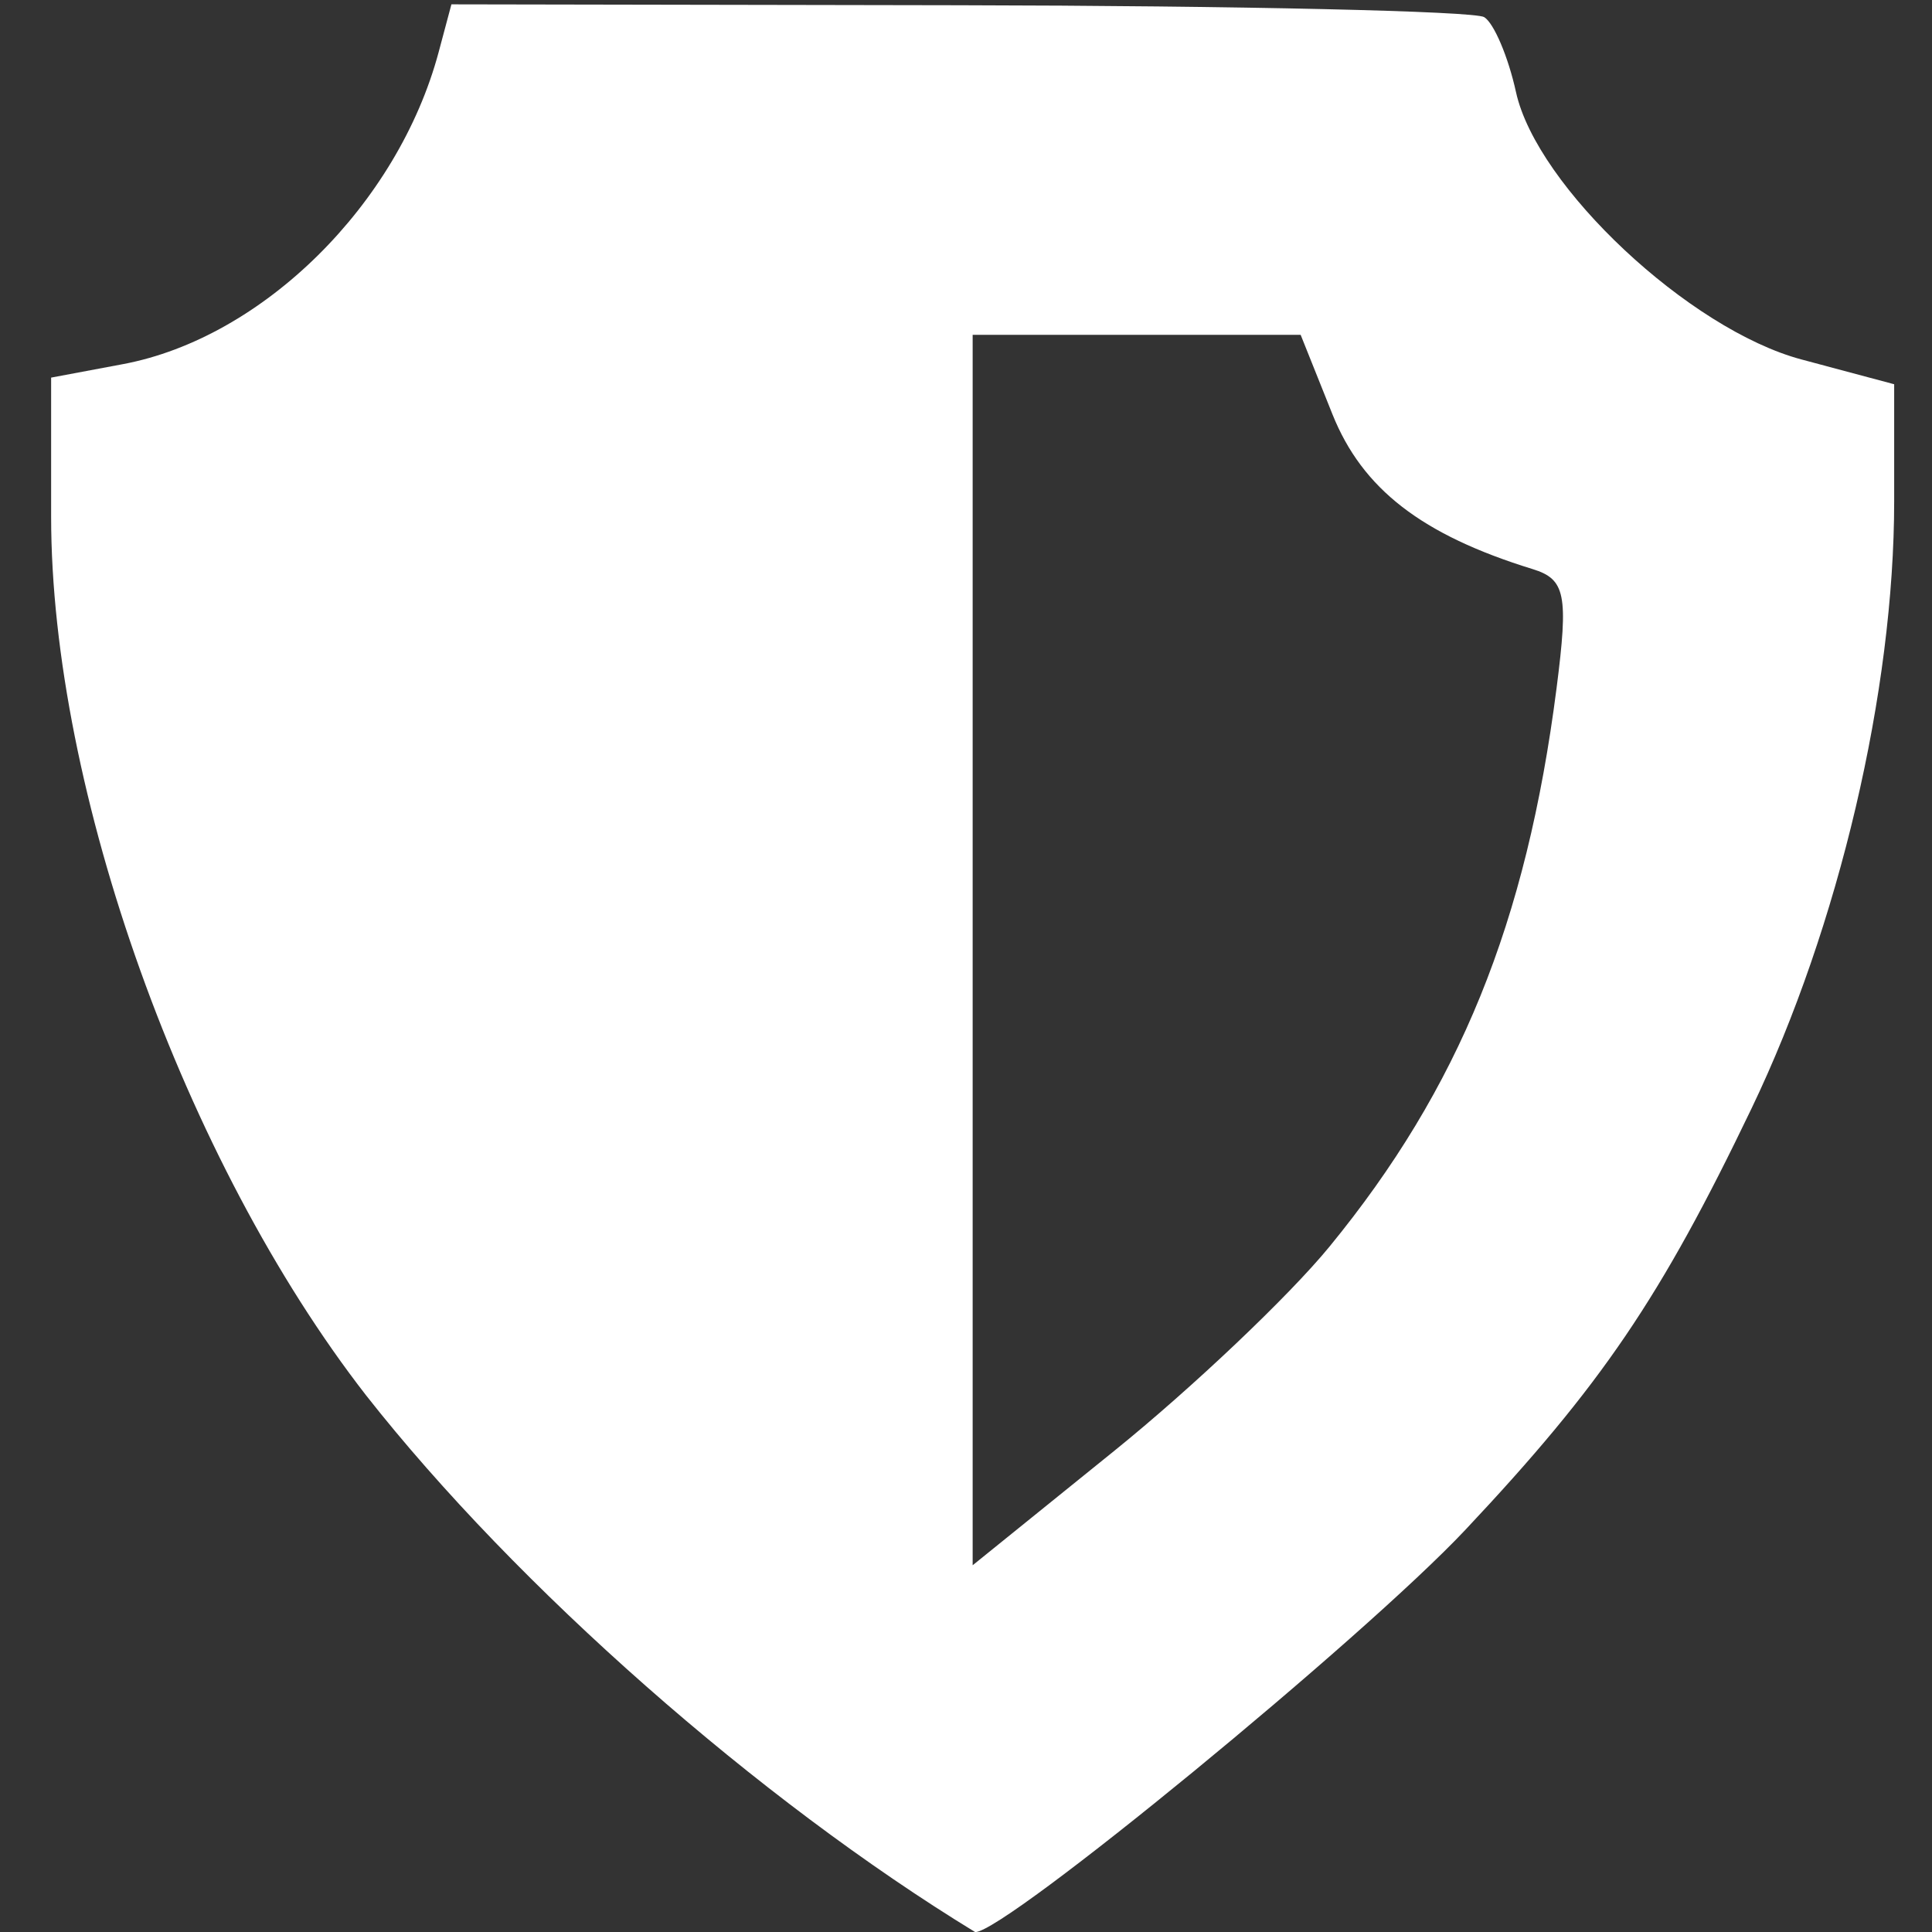 <svg xmlns="http://www.w3.org/2000/svg" width="300mm" height="300mm" viewBox="0 0 300 300"><rect x="0" y="0" width="300" height="300" fill="#333333" stroke="none"/><path d="M56.826 216.644C28.6 180.31 7.939 122.664 7.939 80.242V58.635l11.145-2.09C40.796 52.472 61.795 31.71 68.12 8.067L70.096.674l78.805.14c43.343.072 80.046.908 81.563 1.845 1.516.937 3.738 6.174 4.938 11.638 3.22 14.662 26.92 36.863 44.318 41.516l14.407 3.853v18.14c0 29.488-8.57 65.999-22.13 94.276-14.132 29.467-23.306 42.98-44.446 65.46-15.878 16.885-71.424 62.475-76.118 62.475-33.588-20.493-71.177-53.559-94.607-83.373Zm149.592-23.04c20.163-24.606 30.605-50.278 35.284-86.75 1.862-14.513 1.38-16.915-3.72-18.487-17.215-5.305-26.444-12.448-31.09-24.061l-4.93-12.318h-50.929v191.065l21.994-17.77c12.097-9.774 27.123-24.029 33.39-31.678z" style="fill:#fff;stroke-width:3.18"/></svg>